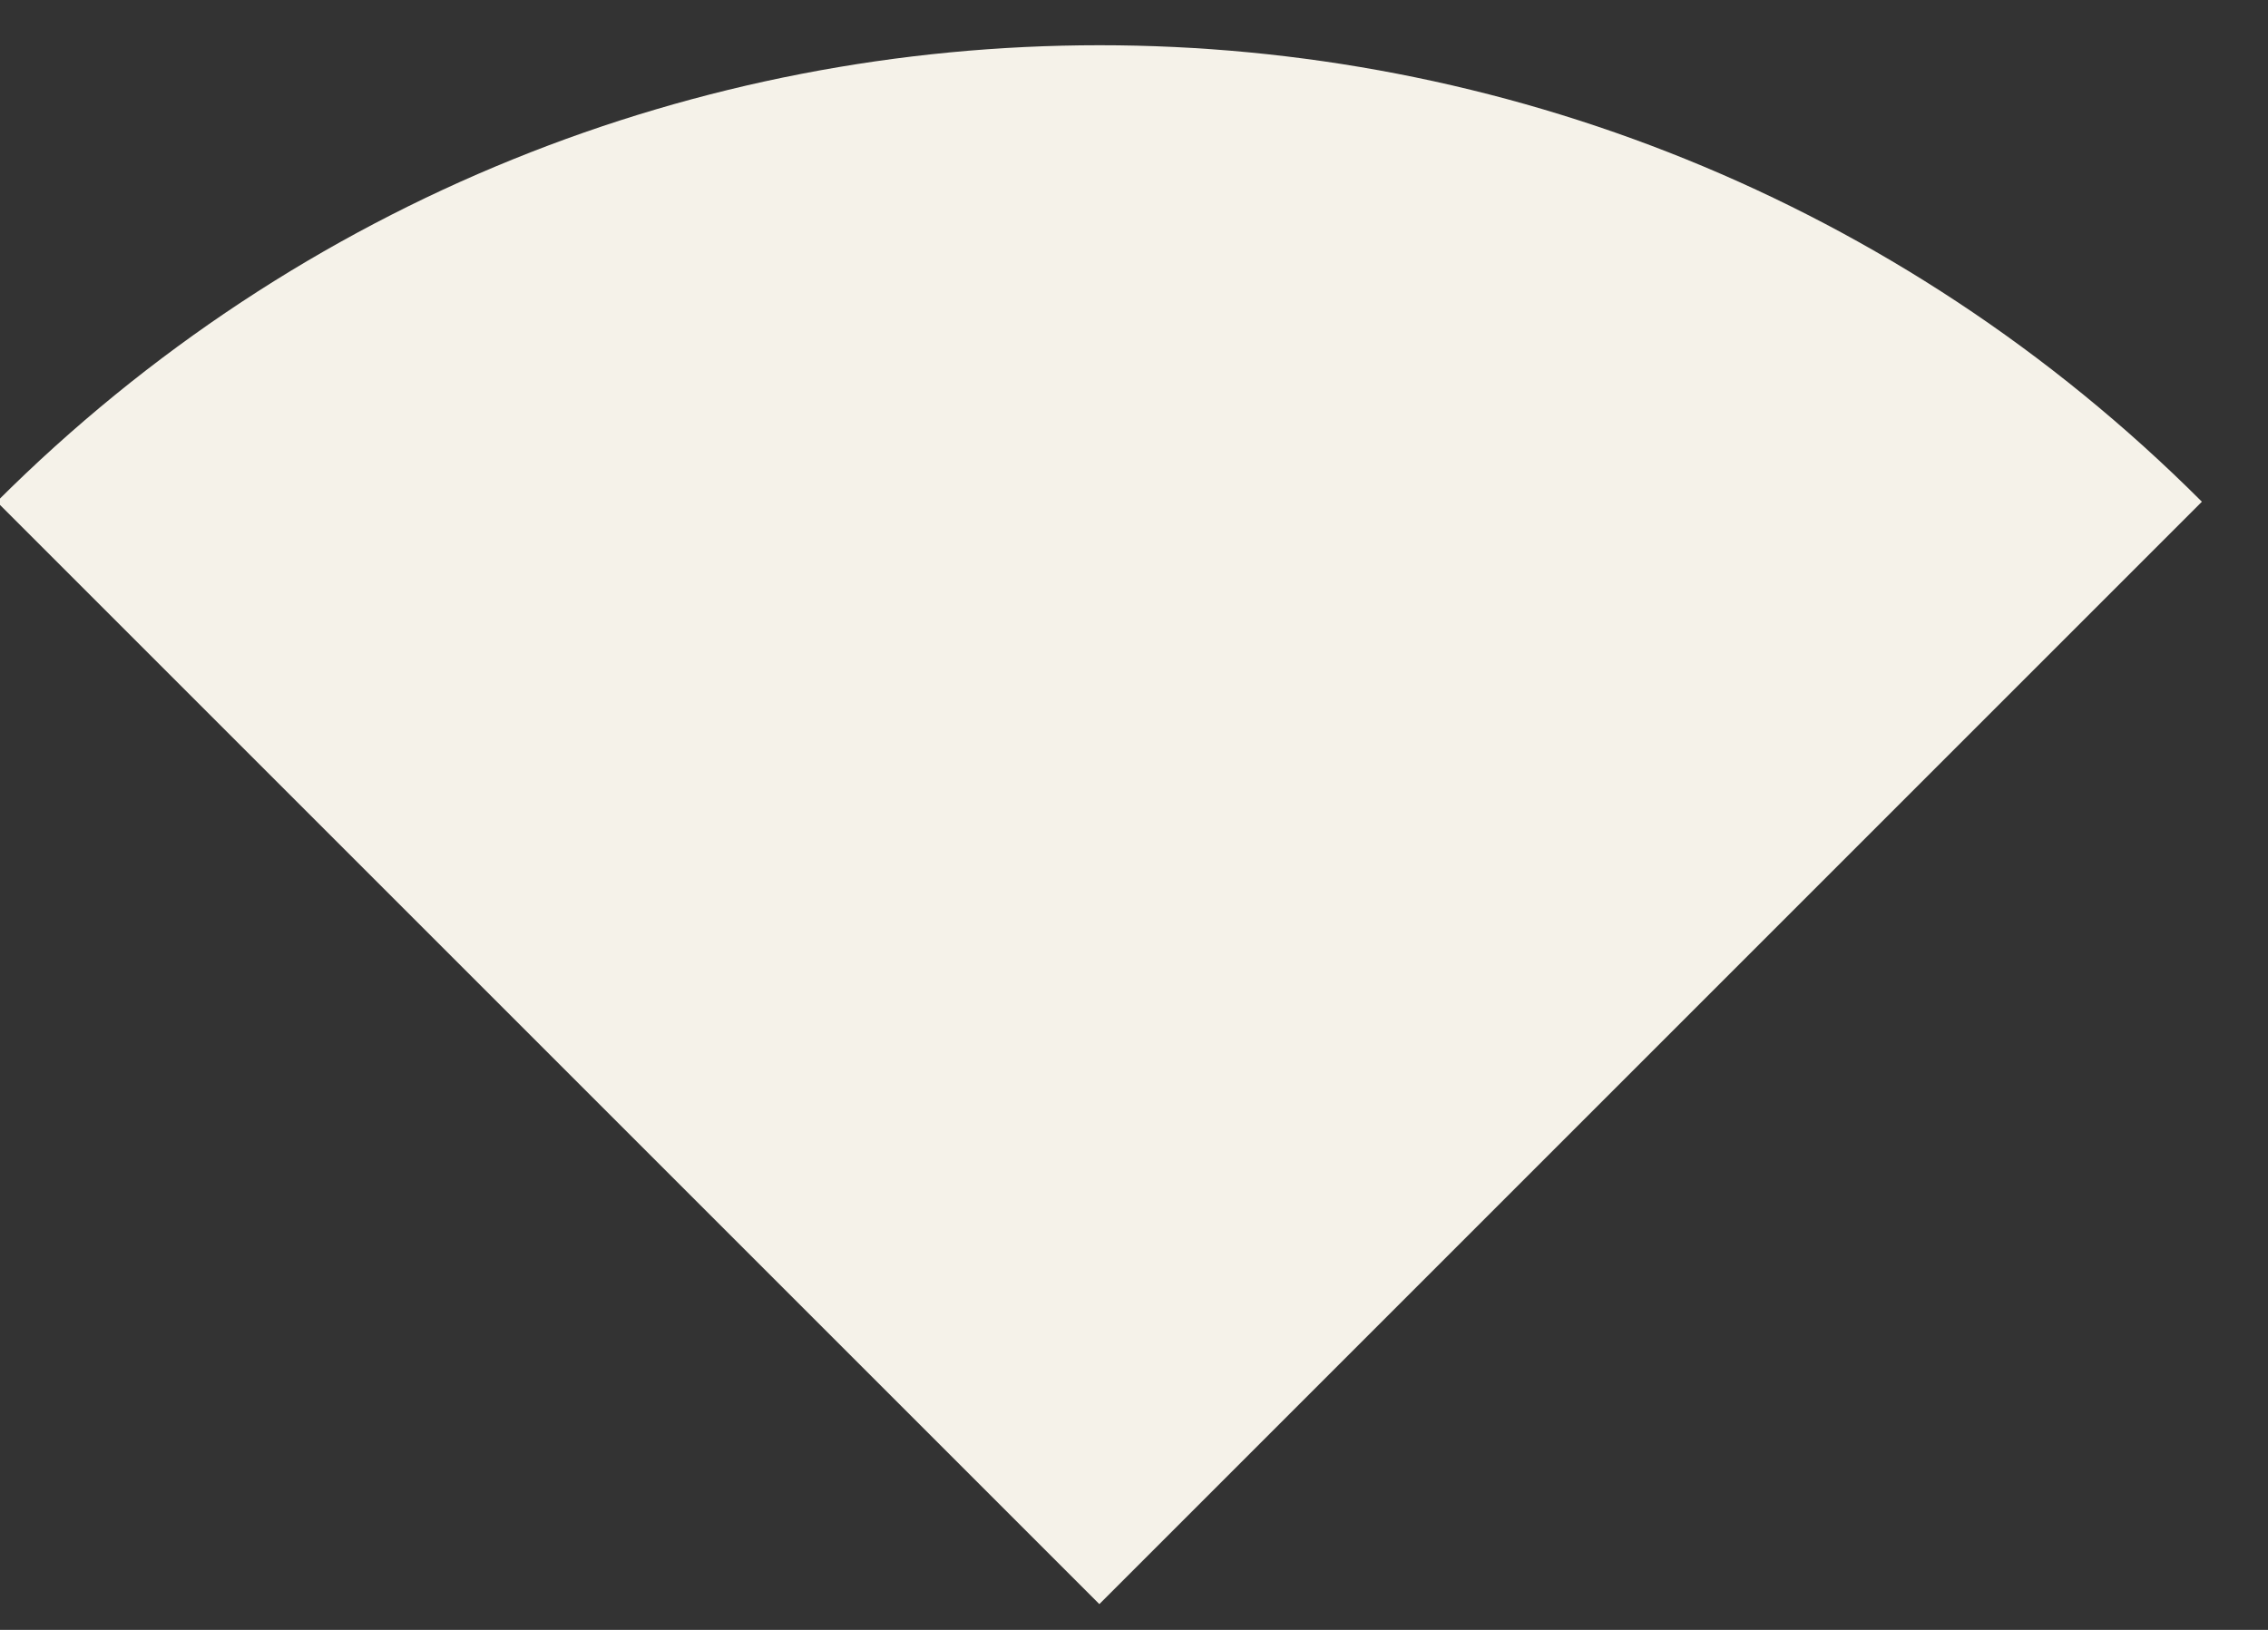 <?xml version="1.0" encoding="UTF-8" standalone="no"?>
<svg width="32px" height="23px" viewBox="0 0 32 23" version="1.1" xmlns="http://www.w3.org/2000/svg" xmlns:xlink="http://www.w3.org/1999/xlink">
    <rect x="0" y="0" width="32" height="23" fill="#333333" stroke="none"/>
    <!-- Generator: Sketch 3.7.2 (28276) - http://www.bohemiancoding.com/sketch -->
    <title>ic_filter</title>
    <desc>Created with Sketch.</desc>
    <defs></defs>
    <g id="Page-1" stroke="none" stroke-width="1" fill="none" fill-rule="evenodd">
        <path d="M4.511,18.08 C4.511,18.08 26.511,18.08 26.511,18.08 C26.511,5.93 16.661,-3.913 4.511,-3.92 C4.511,-3.913 4.511,18.08 4.511,18.08 Z" id="ic_filter" fill="#F5F2E9" transform="translate(15.511, 7.08) scale(-1, -1) rotate(-225) translate(-15.511, -7.08) "></path>
    </g>
</svg>